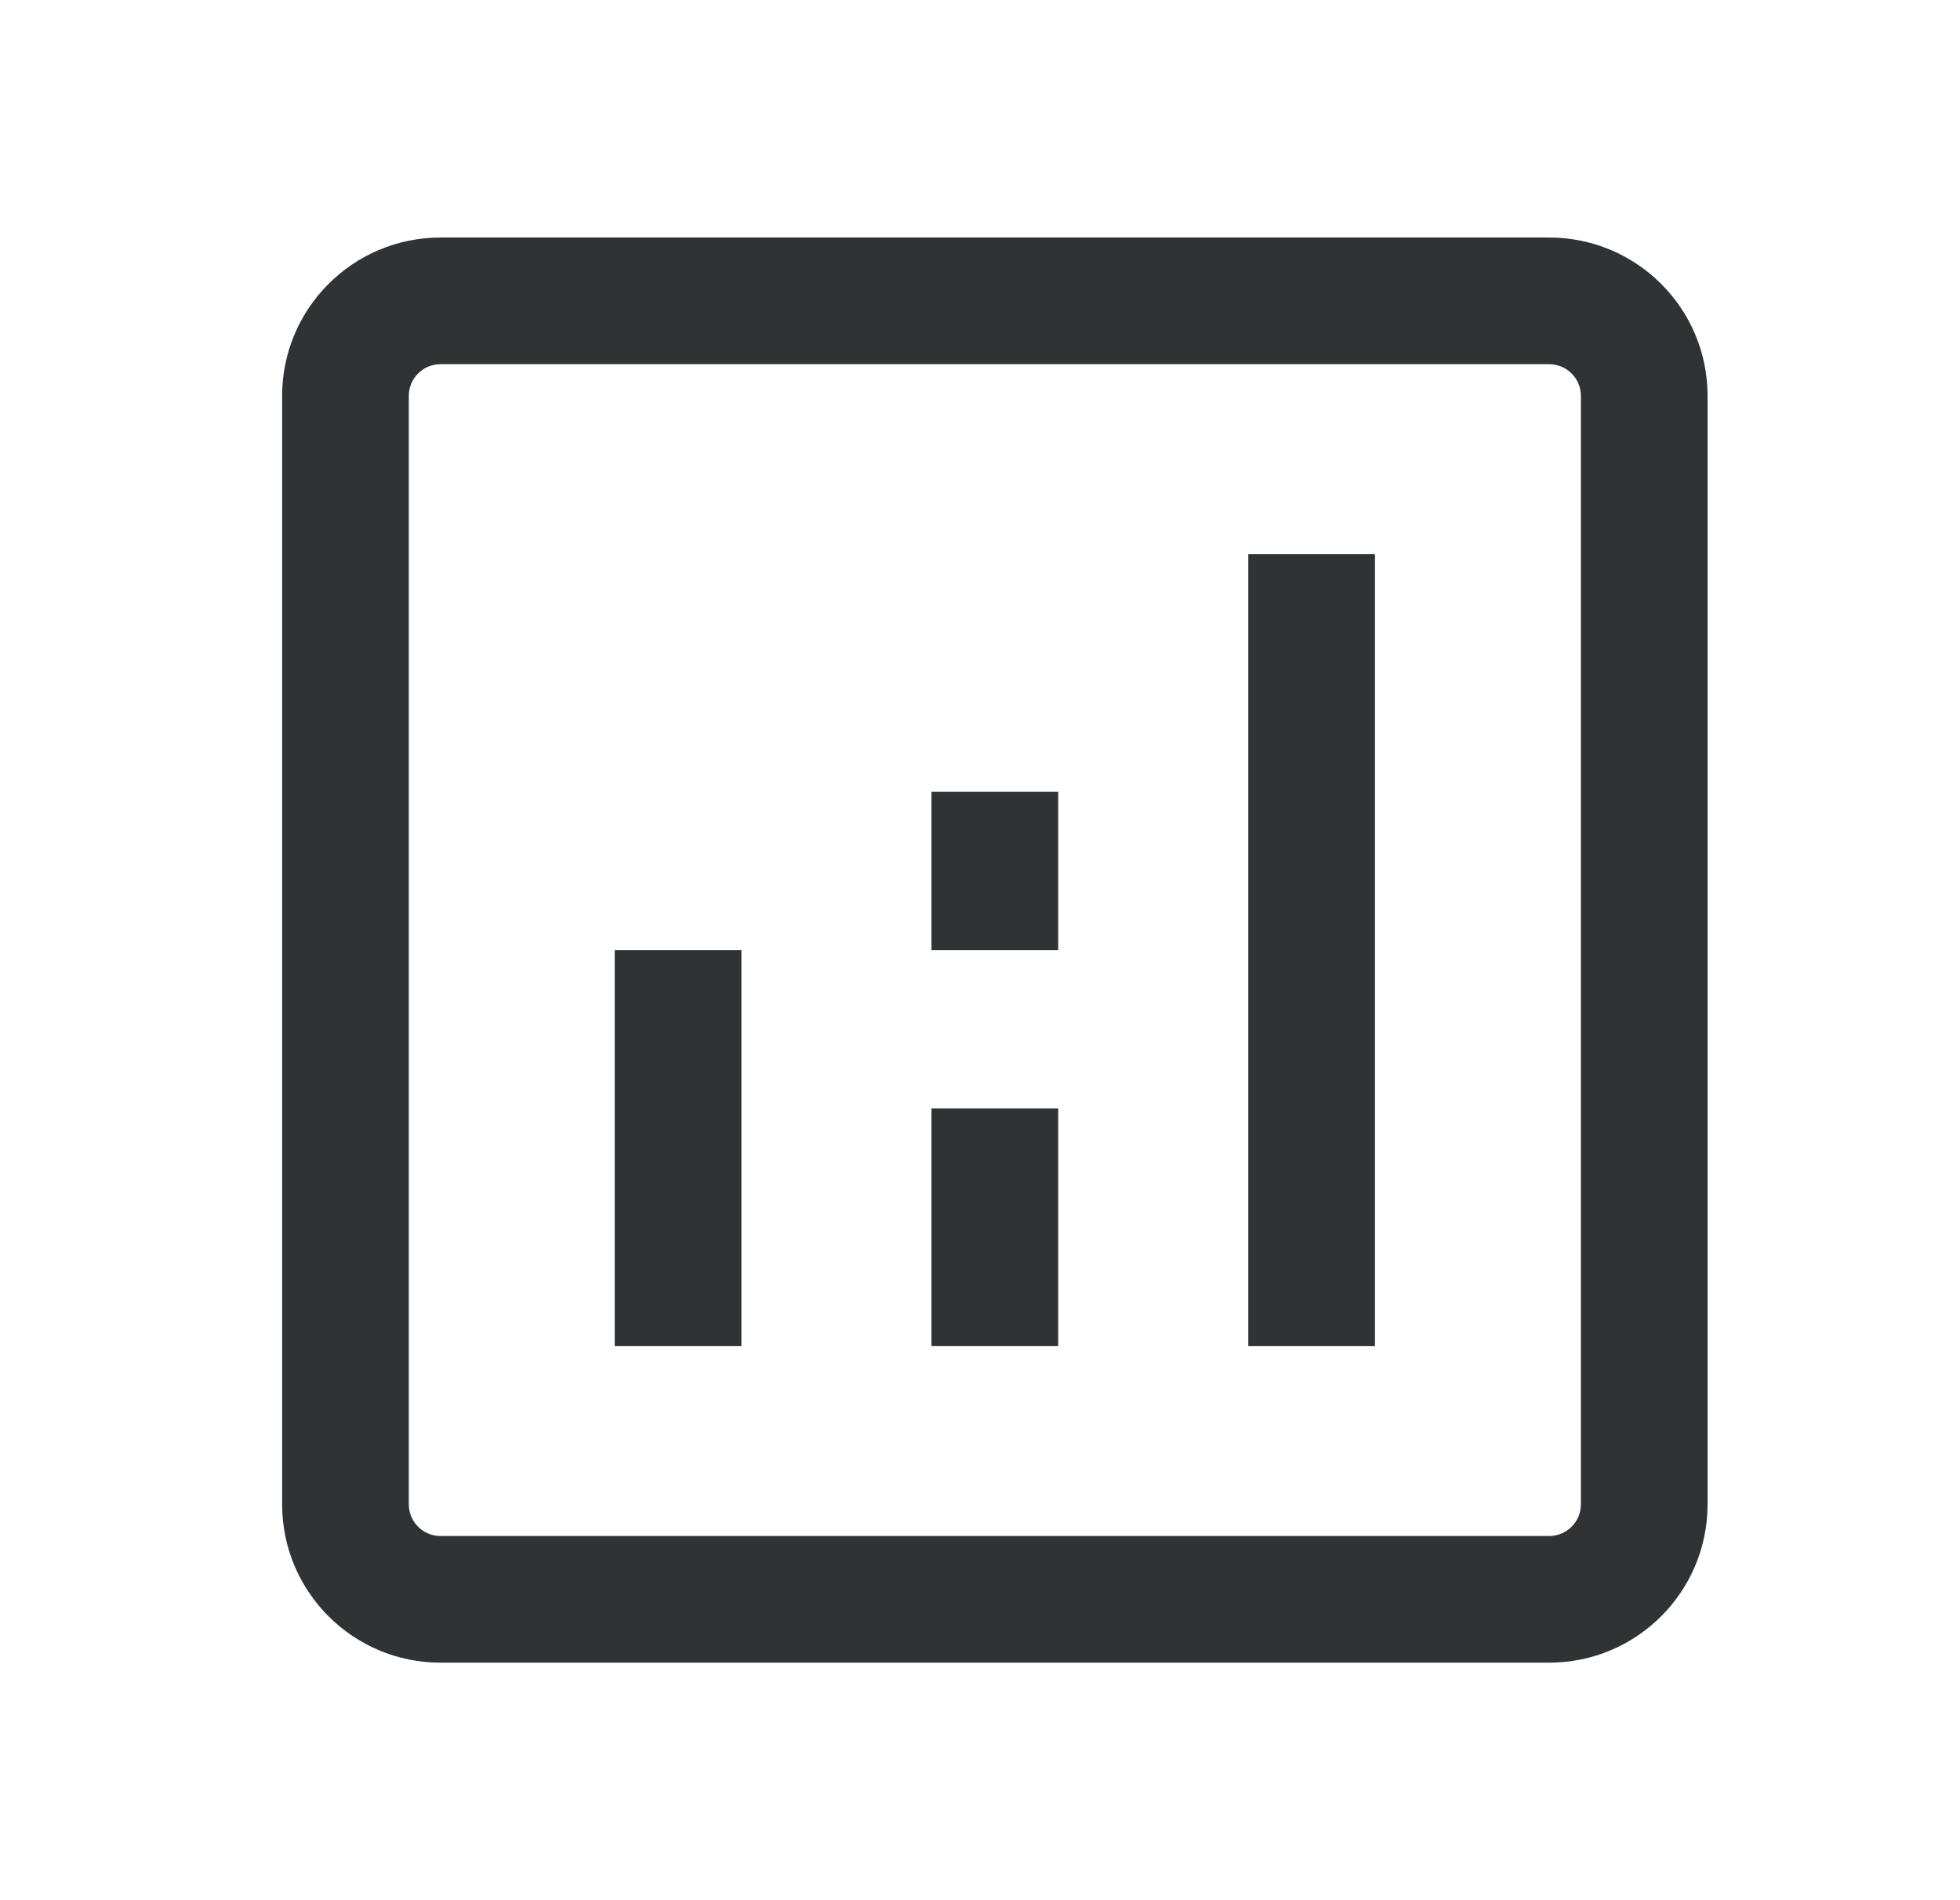 <svg width="33" height="32" viewBox="0 0 33 32" fill="none" xmlns="http://www.w3.org/2000/svg">
<path fill-rule="evenodd" clip-rule="evenodd" d="M26.083 6.133H7.417C7.122 6.133 6.883 6.372 6.883 6.667V25.333C6.883 25.628 7.122 25.867 7.417 25.867H26.083C26.378 25.867 26.617 25.628 26.617 25.333V6.667C26.617 6.372 26.378 6.133 26.083 6.133ZM7.417 4C5.944 4 4.75 5.194 4.75 6.667V25.333C4.75 26.806 5.944 28 7.417 28H26.083C27.556 28 28.75 26.806 28.75 25.333V6.667C28.75 5.194 27.556 4 26.083 4H7.417ZM12.483 16V22.667H10.35V16H12.483ZM21.017 22.667H23.15V9.333H21.017V22.667ZM17.817 18.667V22.667H15.683V18.667H17.817ZM17.817 16V13.333H15.683V16H17.817Z" fill="#303336"/>
</svg>
